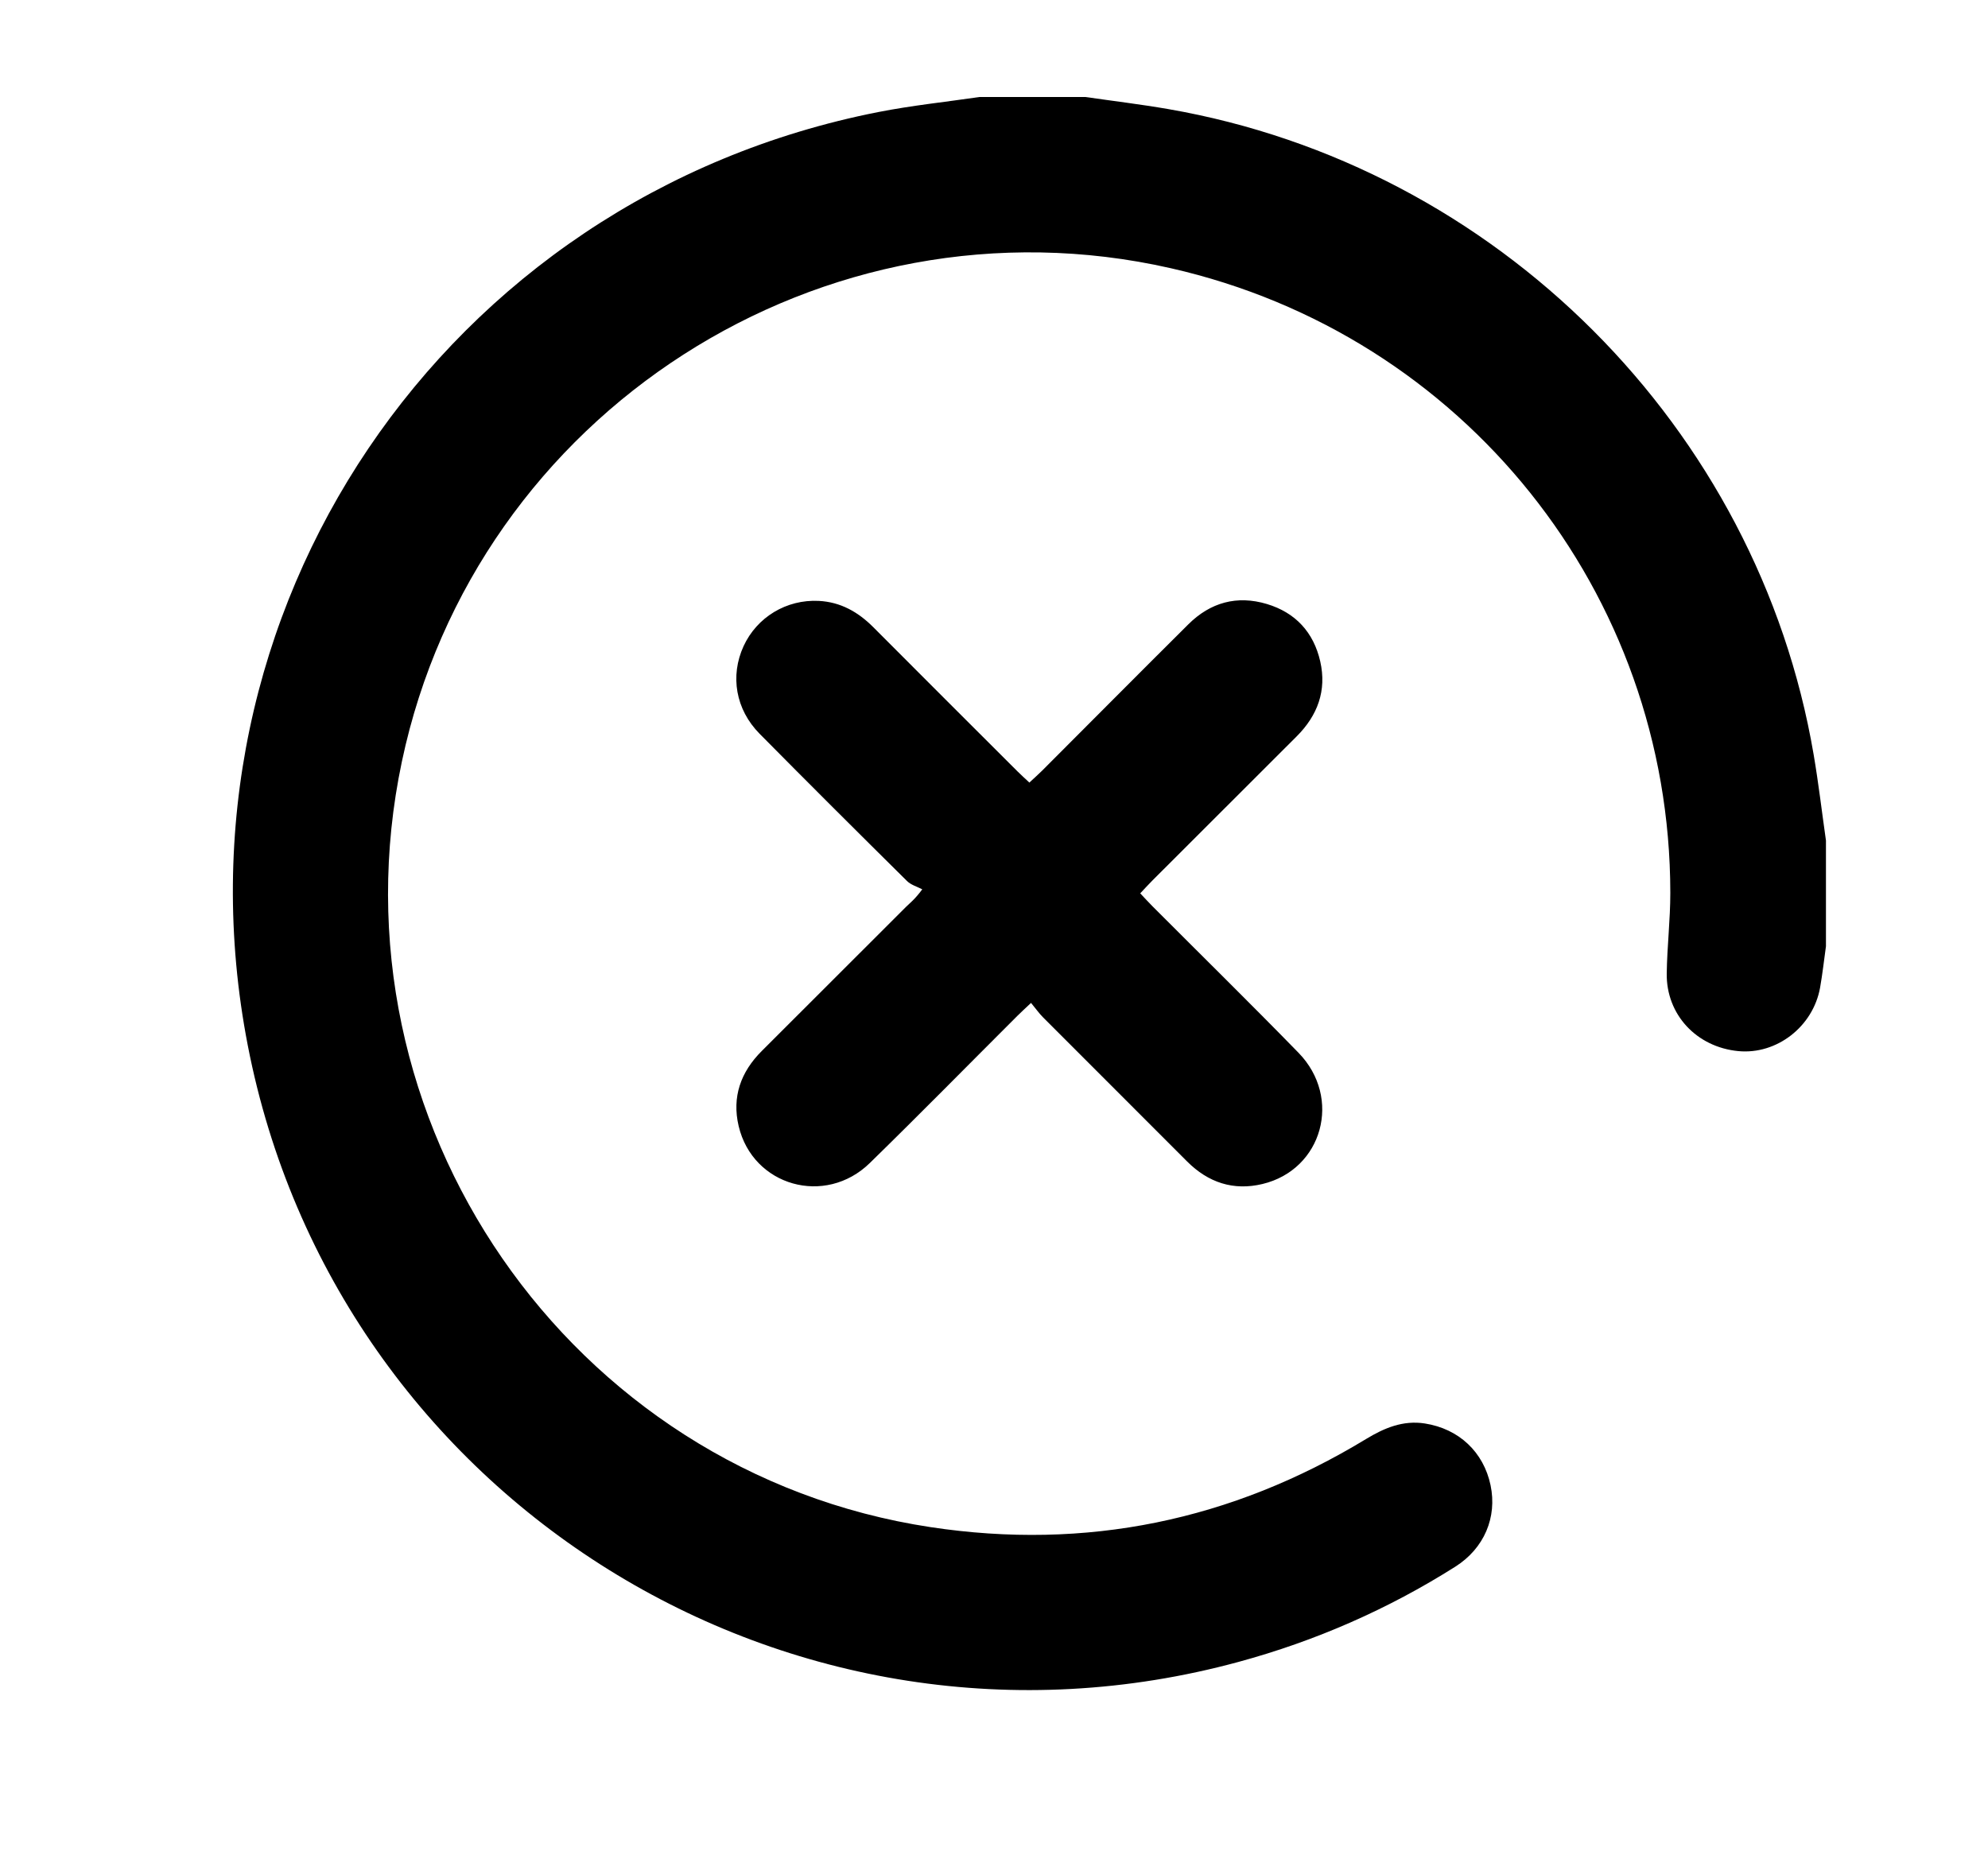<?xml version="1.0" encoding="UTF-8"?>
<svg id="Layer_1" xmlns="http://www.w3.org/2000/svg" viewBox="0 0 478.34 446.46">
  <path d="M439.35,227.7c-.46,3.32-.83,6.65-1.41,9.95-1.68,9.4-10.44,16.17-19.67,15.29-10.04-.96-17.38-8.78-17.23-18.71.09-6.48.87-12.95.86-19.42-.06-72.21-49.76-134.28-120.2-150.27-83.58-18.97-167.27,34.73-185,118.71-18.22,86.29,40.21,171.08,127.22,184.24,37.4,5.66,72.41-1.55,104.78-21.21,4.38-2.66,8.89-4.55,14.12-3.74,8.23,1.28,14.15,6.88,15.83,14.86,1.62,7.72-1.52,15.2-8.49,19.61-16.22,10.26-33.62,17.87-52.15,22.91-107.53,29.24-217.17-38.98-238.39-148.35C39.38,147.31,106.74,47.53,211.35,26.96c8.04-1.58,16.23-2.43,24.35-3.62,8.49,0,16.97,0,25.46,0,6.63.96,13.29,1.76,19.89,2.9,79,13.68,141.94,76.63,155.34,155.35,1.17,6.86,1.98,13.78,2.96,20.67v25.45Z"/>
  <path d="M274.36,214.98c1.08,1.14,1.98,2.14,2.93,3.09,11.72,11.75,23.56,23.38,35.14,35.26,10.58,10.85,5.79,28.13-8.67,31.59-6.97,1.67-13.05-.34-18.12-5.42-11.55-11.56-23.12-23.11-34.66-34.68-.97-.97-1.76-2.11-2.9-3.48-1.36,1.29-2.34,2.17-3.27,3.1-11.83,11.81-23.55,23.74-35.51,35.42-10.75,10.5-28.16,5.56-31.57-8.88-1.65-7.01.5-13.02,5.56-18.07,11.57-11.54,23.12-23.12,34.69-34.66.96-.96,2.09-1.76,3.93-4.24-1.23-.65-2.71-1.05-3.66-1.99-11.88-11.76-23.73-23.56-35.48-35.45-5.78-5.84-7.13-13.93-3.86-21.07,3.21-6.98,10.31-11.29,18.1-10.9,5.25.27,9.48,2.67,13.14,6.35,11.53,11.59,23.11,23.12,34.67,34.67.87.87,1.78,1.68,2.86,2.7,1.1-1.03,2.11-1.92,3.06-2.86,11.73-11.74,23.42-23.52,35.19-35.22,5.3-5.27,11.7-7.05,18.9-4.89,6.89,2.07,11.25,6.82,12.84,13.82,1.59,7.03-.64,13.01-5.69,18.05-11.57,11.54-23.13,23.1-34.69,34.66-.95.95-1.85,1.95-2.92,3.08Z"/>
</svg>